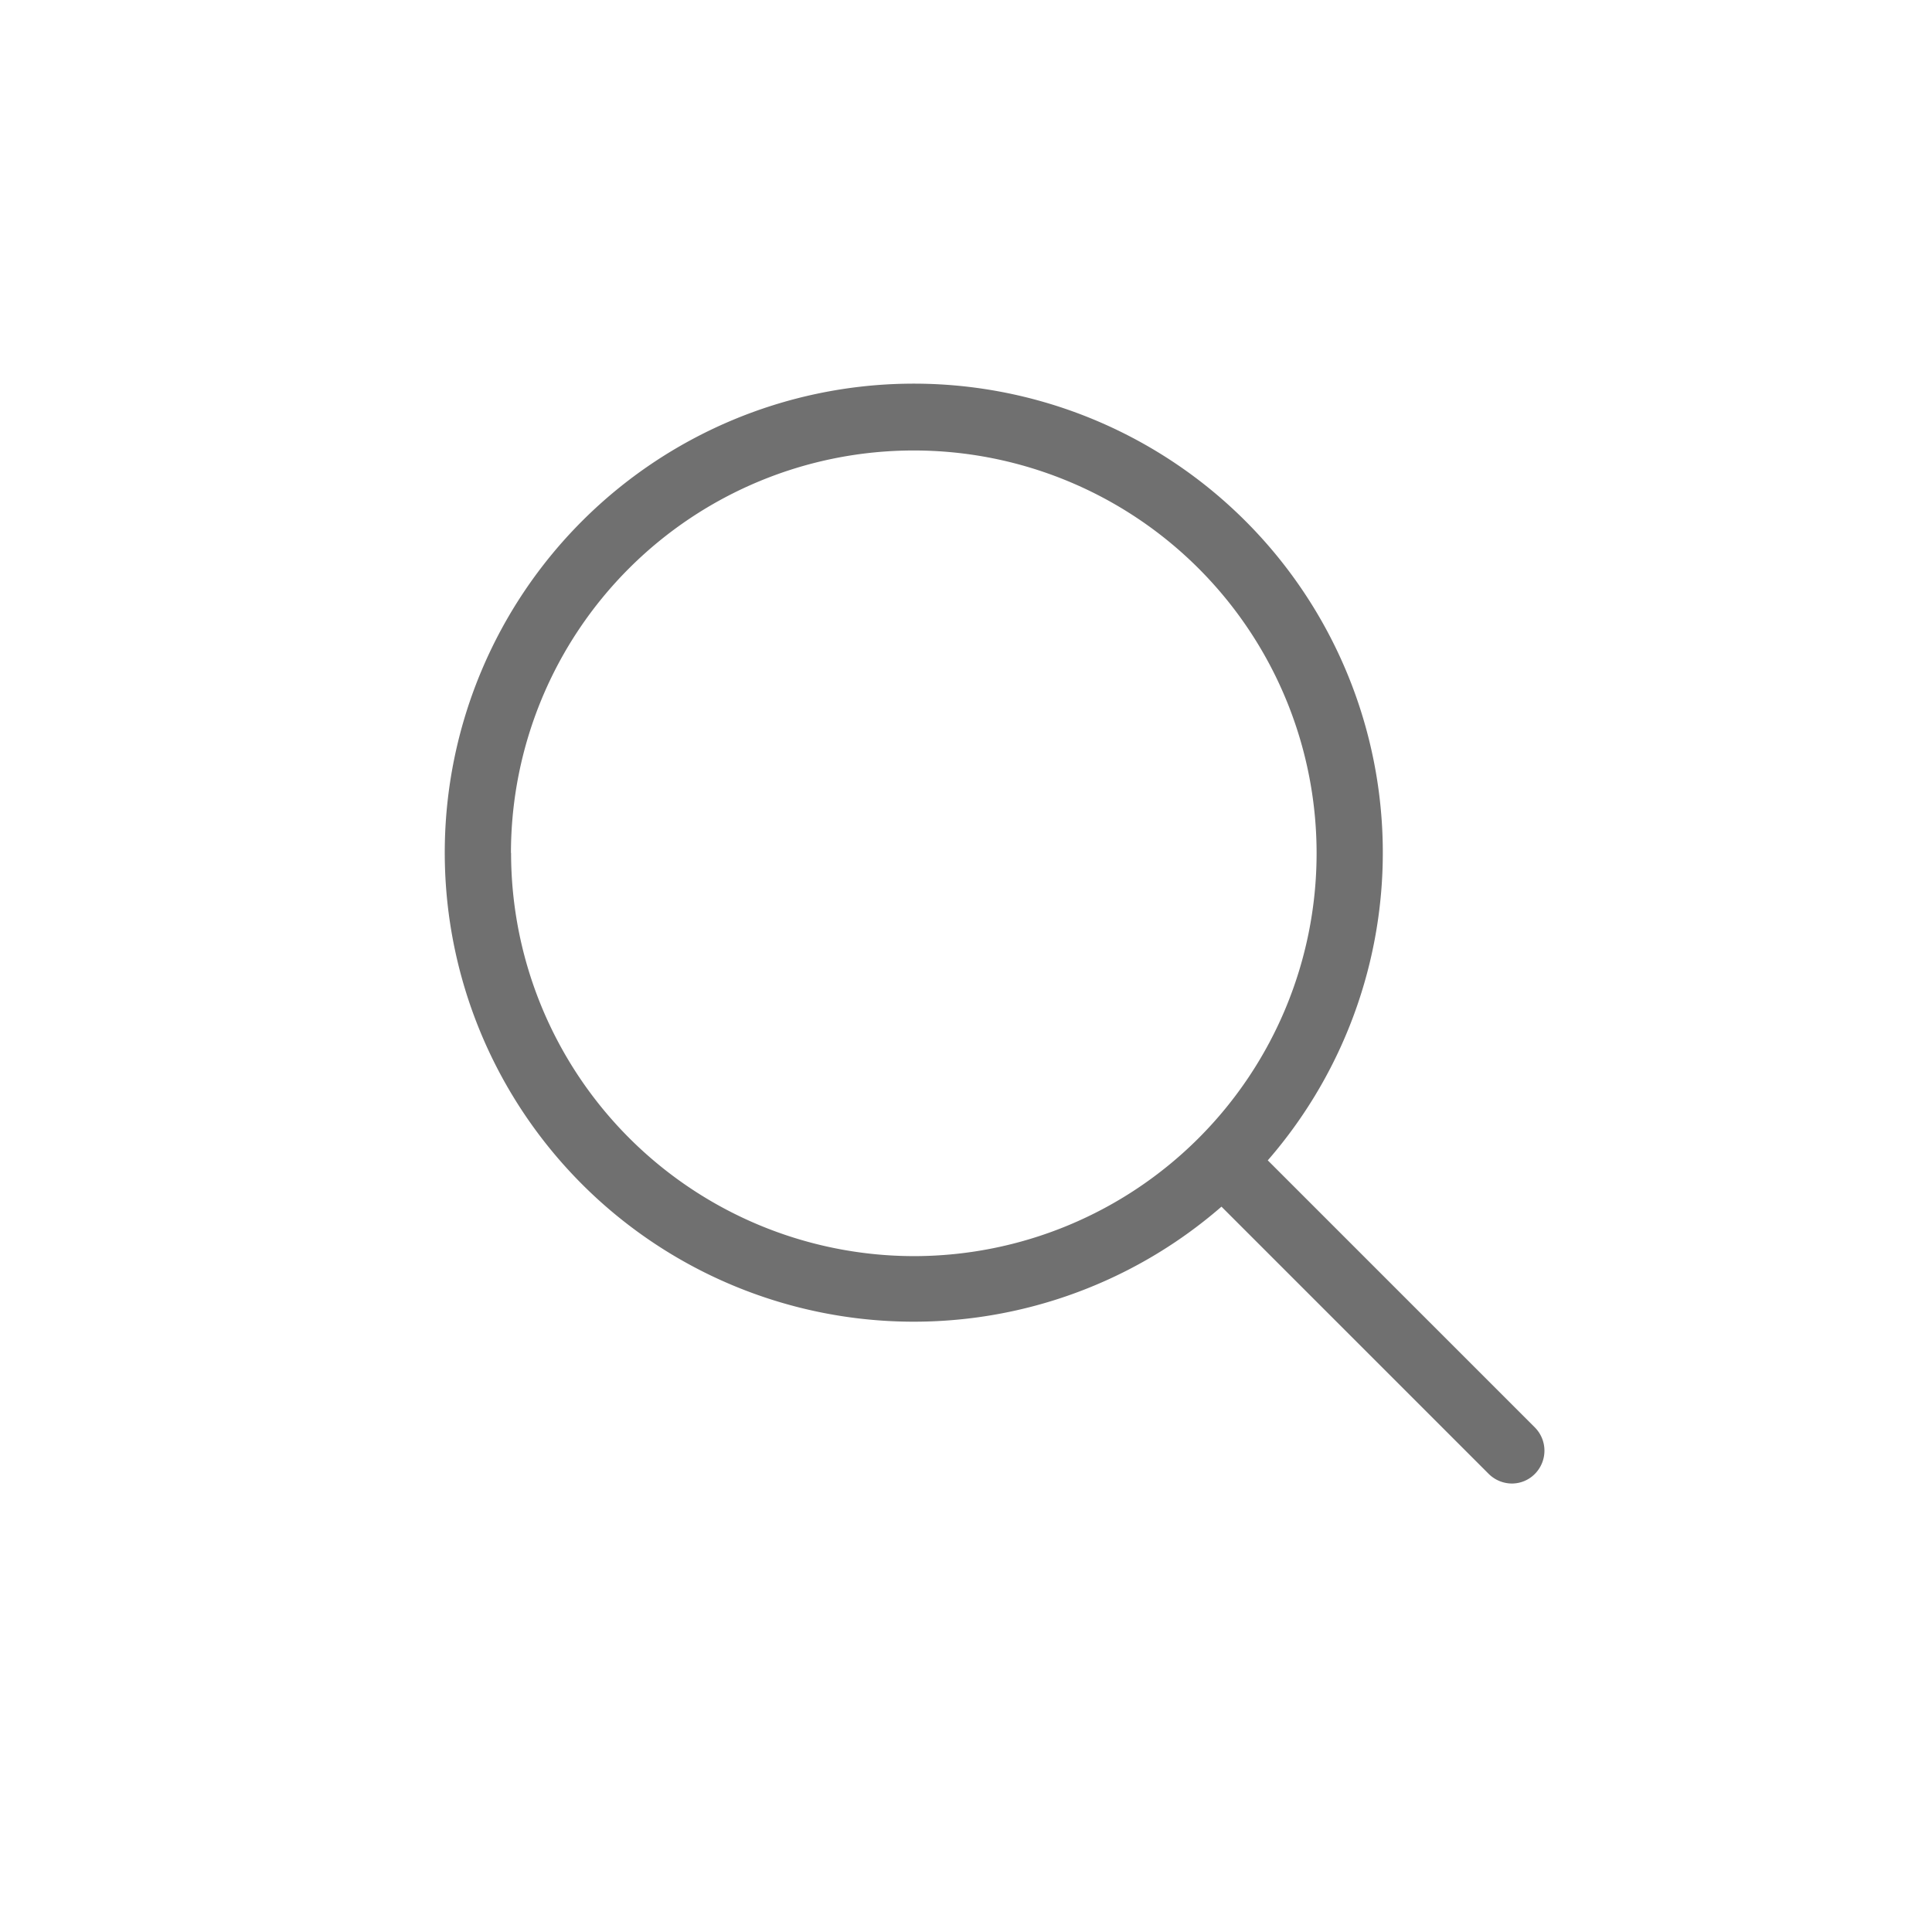 <svg xmlns="http://www.w3.org/2000/svg" width="30" height="30" viewBox="0 0 30 30">
    <defs>
        <style>
            .cls-1{fill:none}.cls-2{fill:#707070}
        </style>
    </defs>
    <g id="search" transform="translate(-450 -37)">
        <path id="Rectangle_16" d="M0 0h30v30H0z" class="cls-1" data-name="Rectangle 16" transform="translate(450 37)"/>
        <g id="magnifying-glass" transform="translate(456.868 42.966)">
            <path id="Path_24" d="M16.966 16.2l-4.148-4.148a7.283 7.283 0 1 0-.719.719l4.148 4.148a.514.514 0 0 0 .36.151.5.5 0 0 0 .36-.151.512.512 0 0 0-.001-.719zm-15.9-8.92a6.255 6.255 0 1 1 6.255 6.259 6.262 6.262 0 0 1-6.253-6.262z" class="cls-2" data-name="Path 24"/>
        </g>
    </g>
</svg>
